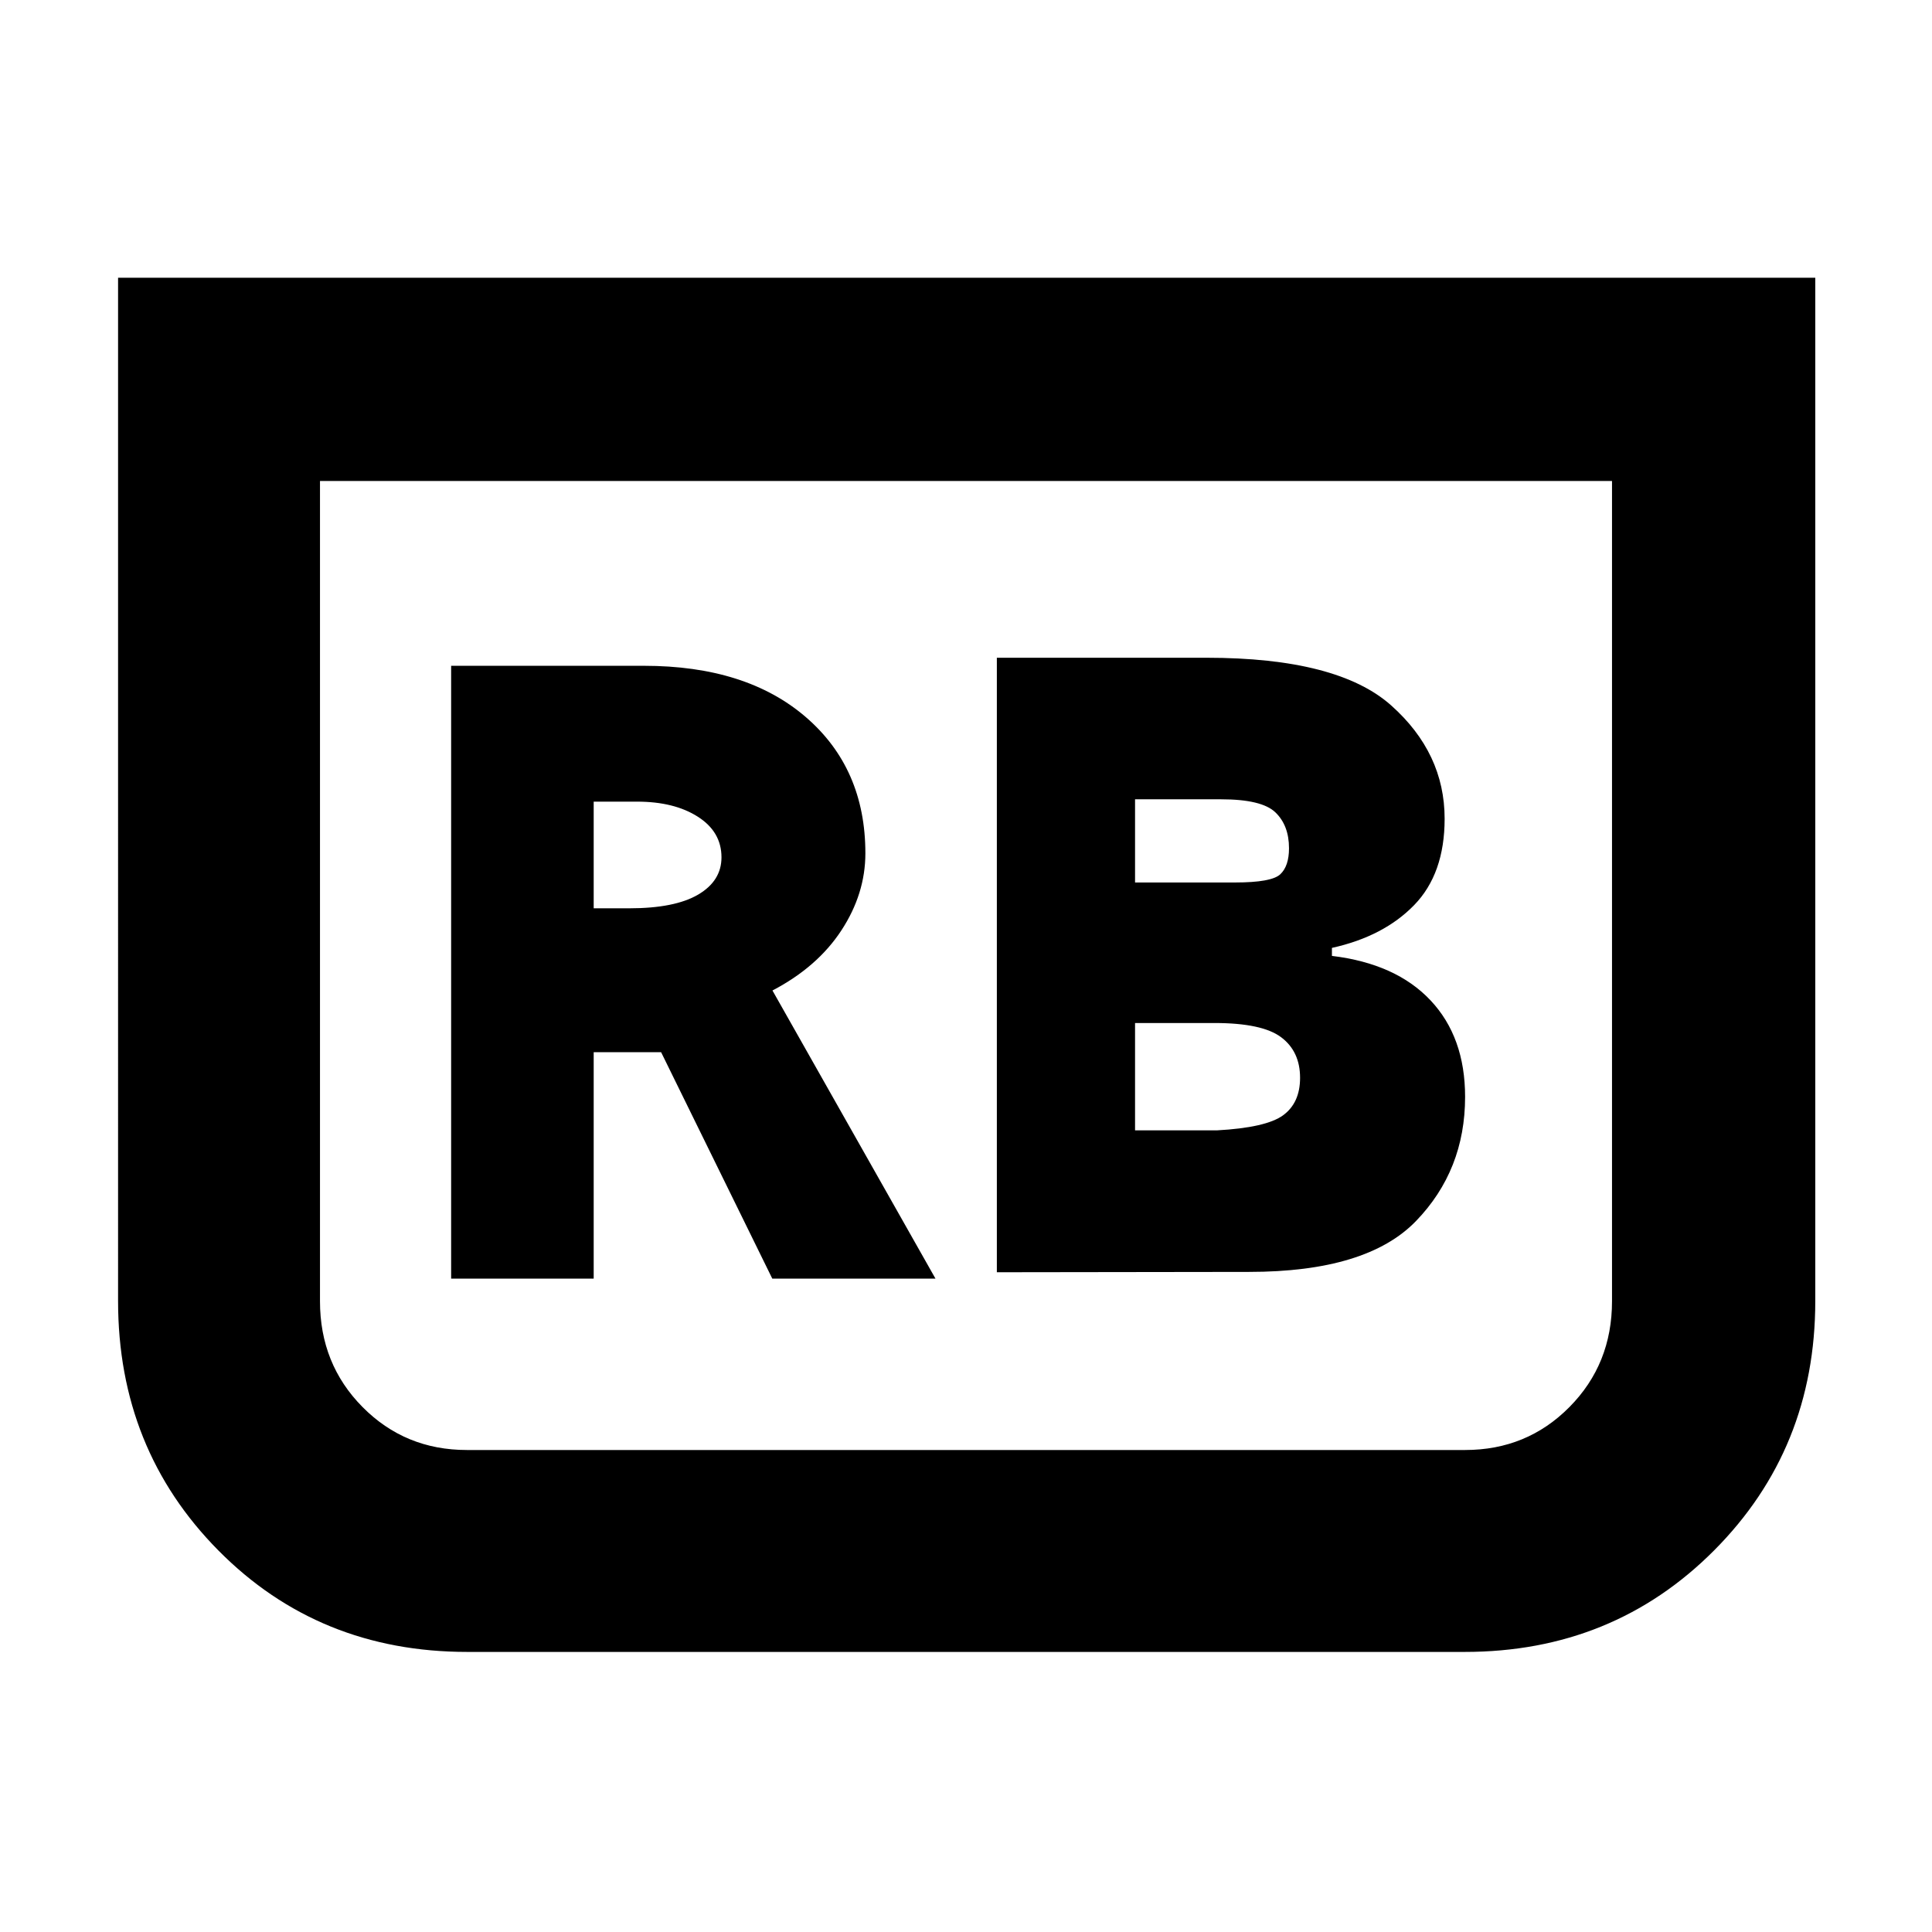 <svg xmlns="http://www.w3.org/2000/svg" height="40" viewBox="0 -960 960 960" width="40"><path d="m495.33-327.83 125.34-.17q58.5 0 82.91-25.25Q728-378.5 728-414.98q0-29.69-17.17-47.94-17.16-18.25-49-22.1V-489q25.69-5.67 40.85-21.25 15.15-15.58 15.15-42.92 0-32.66-26.58-56.33t-91.74-23.67H495.33v305.34ZM564-521.5v-41.33h42.83q20.17 0 26.92 6.5t6.75 17.83q0 8.83-4.33 12.92-4.32 4.08-22.5 4.08H564Zm0 123.17v-53.34h39.5q23.67 0 33.08 7.06 9.42 7.06 9.42 20.17 0 12.44-8.42 18.61-8.41 6.16-32.92 7.5H564ZM902-822v508.52q0 73.39-50.25 123.85-50.25 50.46-123.95 50.46H232.2q-73.78 0-123.65-50.38-49.88-50.38-49.88-123.96V-822H902ZM801-721H159v407.58q0 31.22 21.15 52.57Q201.29-239.5 232-239.5h496q30.71 0 51.85-21.35Q801-282.2 801-313.42V-721Zm0 0H159h642ZM224.17-324.67H295v-112.5h33.5l55.24 112.5h81.09l-81-143.16q22.34-11.67 34.25-29.87Q430-515.9 430-536q0-42.17-29.58-67.67T320-629.17h-95.83v304.5Zm70.83-184v-53h21.55q18.48 0 30.21 7.5 11.74 7.49 11.74 20.17 0 11.69-11.58 18.51-11.59 6.82-34.25 6.82H295Z"/></svg>